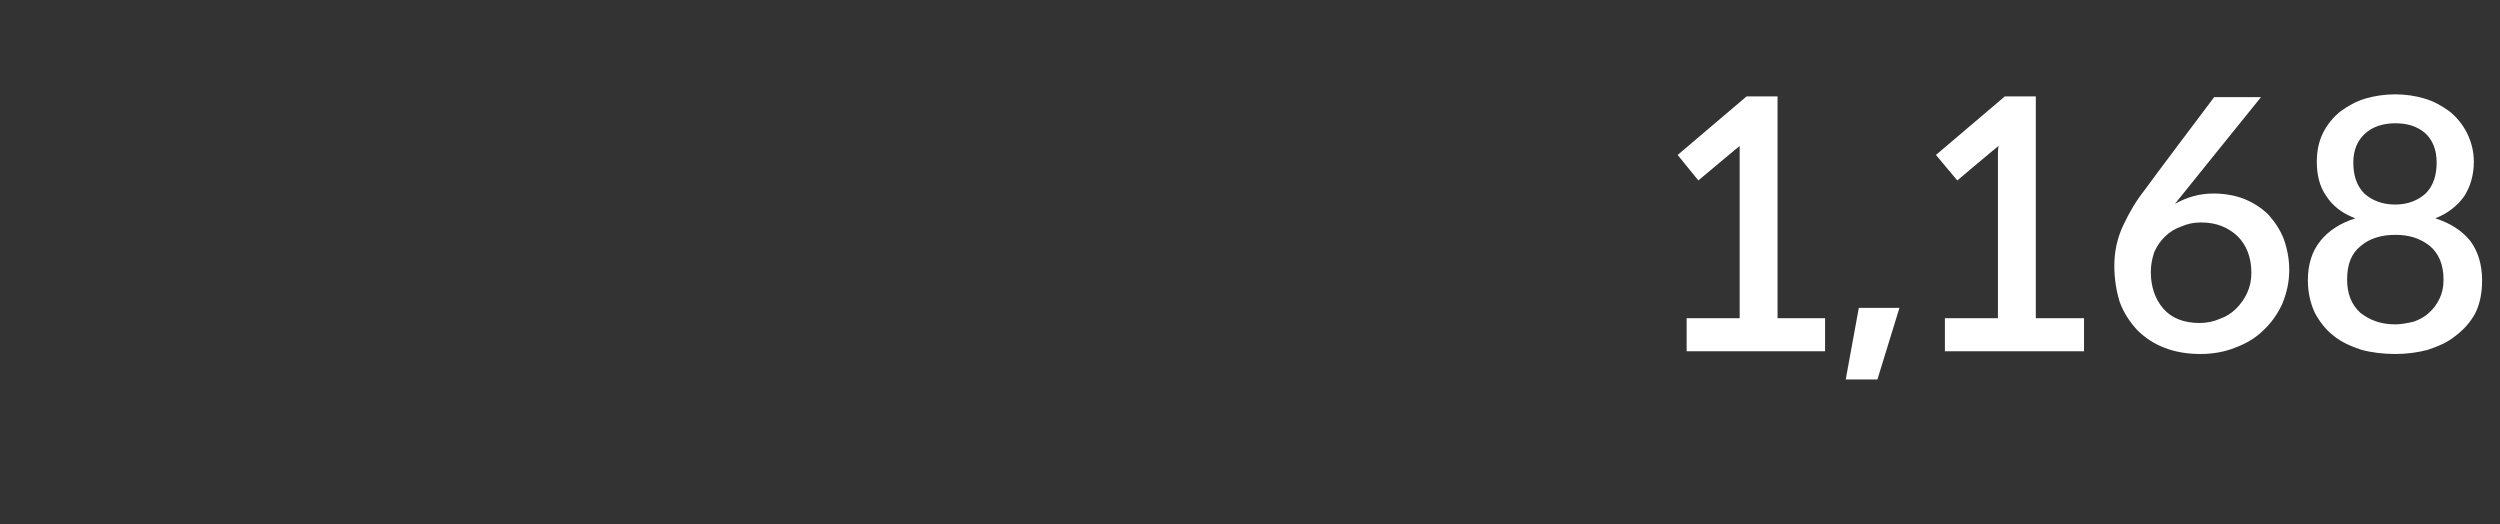 <?xml version="1.0" standalone="no"?><!DOCTYPE svg PUBLIC "-//W3C//DTD SVG 1.1//EN" "http://www.w3.org/Graphics/SVG/1.1/DTD/svg11.dtd"><svg xmlns="http://www.w3.org/2000/svg" version="1.1" width="363px" height="76.1px" viewBox="0 -7 363 76.1" style="top:-7px"><rect x="0" y="-7" width="363" height="76.1" fill="#333333" stroke="none"/><desc>1,168</desc><defs/><g id="Polygon109864"><path d="m252.6 15.4v-1.2c.02-.05-6 5-6 5l-3-3.7l10-8.5h4.5v32.2h6.9v4.8h-20.1v-4.8h7.7V15.4s-.03 0 0 0zM268 48.1l1.9-10.4h5.9l-3.2 10.4H268zm22.1-32.7c0-.4 0-.8.1-1.2c-.03-.05-6 5-6 5l-3.1-3.7l10-8.5h4.5v32.2h7v4.8h-20.2v-4.8h7.7V15.4s.02 0 0 0zm31.4-8.3h6.8s-12.48 15.45-12.5 15.5c1.8-1 3.6-1.5 5.6-1.5c1.7 0 3.2.3 4.5.8c1.4.6 2.5 1.3 3.5 2.3c.9 1 1.7 2.2 2.2 3.5c.5 1.4.8 2.9.8 4.5c0 1.8-.4 3.4-1 4.9c-.7 1.5-1.6 2.8-2.8 3.9c-1.1 1.1-2.5 1.9-4.1 2.5c-1.5.6-3.2.9-5 .9c-1.9 0-3.7-.3-5.2-.9c-1.6-.6-2.9-1.5-4-2.6c-1-1.1-1.9-2.4-2.5-4c-.5-1.6-.8-3.4-.8-5.3c0-2 .4-4 1.3-5.9c.9-1.9 1.9-3.6 3.1-5.1c-.03-.05 10.1-13.5 10.1-13.5zm-2.1 32.8c1 0 2-.2 2.9-.6c.9-.3 1.7-.8 2.4-1.5c.6-.6 1.2-1.4 1.6-2.3c.4-.9.6-1.8.6-2.9c0-2.2-.7-4-2-5.3c-1.4-1.3-3.1-2-5.3-2c-1.1 0-2 .2-2.9.6c-.9.3-1.7.8-2.4 1.5c-.6.6-1.1 1.3-1.5 2.2c-.3.9-.5 1.8-.5 2.9c0 2.1.6 3.9 1.8 5.3c1.2 1.4 3 2.1 5.3 2.1zm34.2-15.2c2.2.7 3.9 1.8 5.1 3.3c1.1 1.5 1.7 3.4 1.7 5.7c0 1.8-.3 3.4-1 4.8c-.7 1.3-1.7 2.4-2.9 3.3c-1.1.9-2.5 1.5-4 2c-1.5.4-3.1.6-4.7.6c-1.7 0-3.4-.2-4.9-.6c-1.5-.5-2.9-1.1-4-2c-1.2-.9-2.1-2.1-2.8-3.4c-.6-1.3-1-2.9-1-4.7c0-2.3.6-4.2 1.8-5.7c1.2-1.5 2.9-2.6 5.1-3.3c-1.9-.7-3.3-1.8-4.2-3.2c-1-1.4-1.4-3.1-1.4-5c0-1.6.3-3 .9-4.2c.6-1.2 1.5-2.3 2.5-3.1c1.1-.8 2.3-1.5 3.7-1.9c1.4-.4 2.8-.6 4.3-.6c1.4 0 2.9.2 4.2.6c1.4.4 2.6 1.1 3.7 1.9c1 .8 1.9 1.9 2.5 3.1c.6 1.2 1 2.6 1 4.2c0 1.9-.5 3.6-1.4 5c-1 1.4-2.4 2.5-4.2 3.2zm-5.8-13.8c-1.8 0-3.3.5-4.4 1.5c-1.1 1-1.7 2.4-1.7 4.2c0 1.9.5 3.4 1.6 4.5c1.1 1 2.6 1.6 4.5 1.6c1.8 0 3.3-.6 4.4-1.6c1.1-1.1 1.6-2.6 1.6-4.5c0-1.9-.6-3.3-1.7-4.3c-1.2-1-2.6-1.4-4.3-1.4zm0 29.2c.9 0 1.8-.2 2.7-.4c.8-.3 1.6-.7 2.2-1.3c.6-.5 1.1-1.2 1.5-2c.4-.8.6-1.7.6-2.8c0-2.2-.7-3.8-2-4.9c-1.4-1.1-3-1.6-5-1.6c-2 0-3.7.5-5 1.6c-1.4 1.1-2 2.7-2 4.9c0 2 .6 3.6 1.9 4.8c1.4 1.1 3 1.7 5.1 1.7z" stroke="none" fill="#fff"/></g></svg>